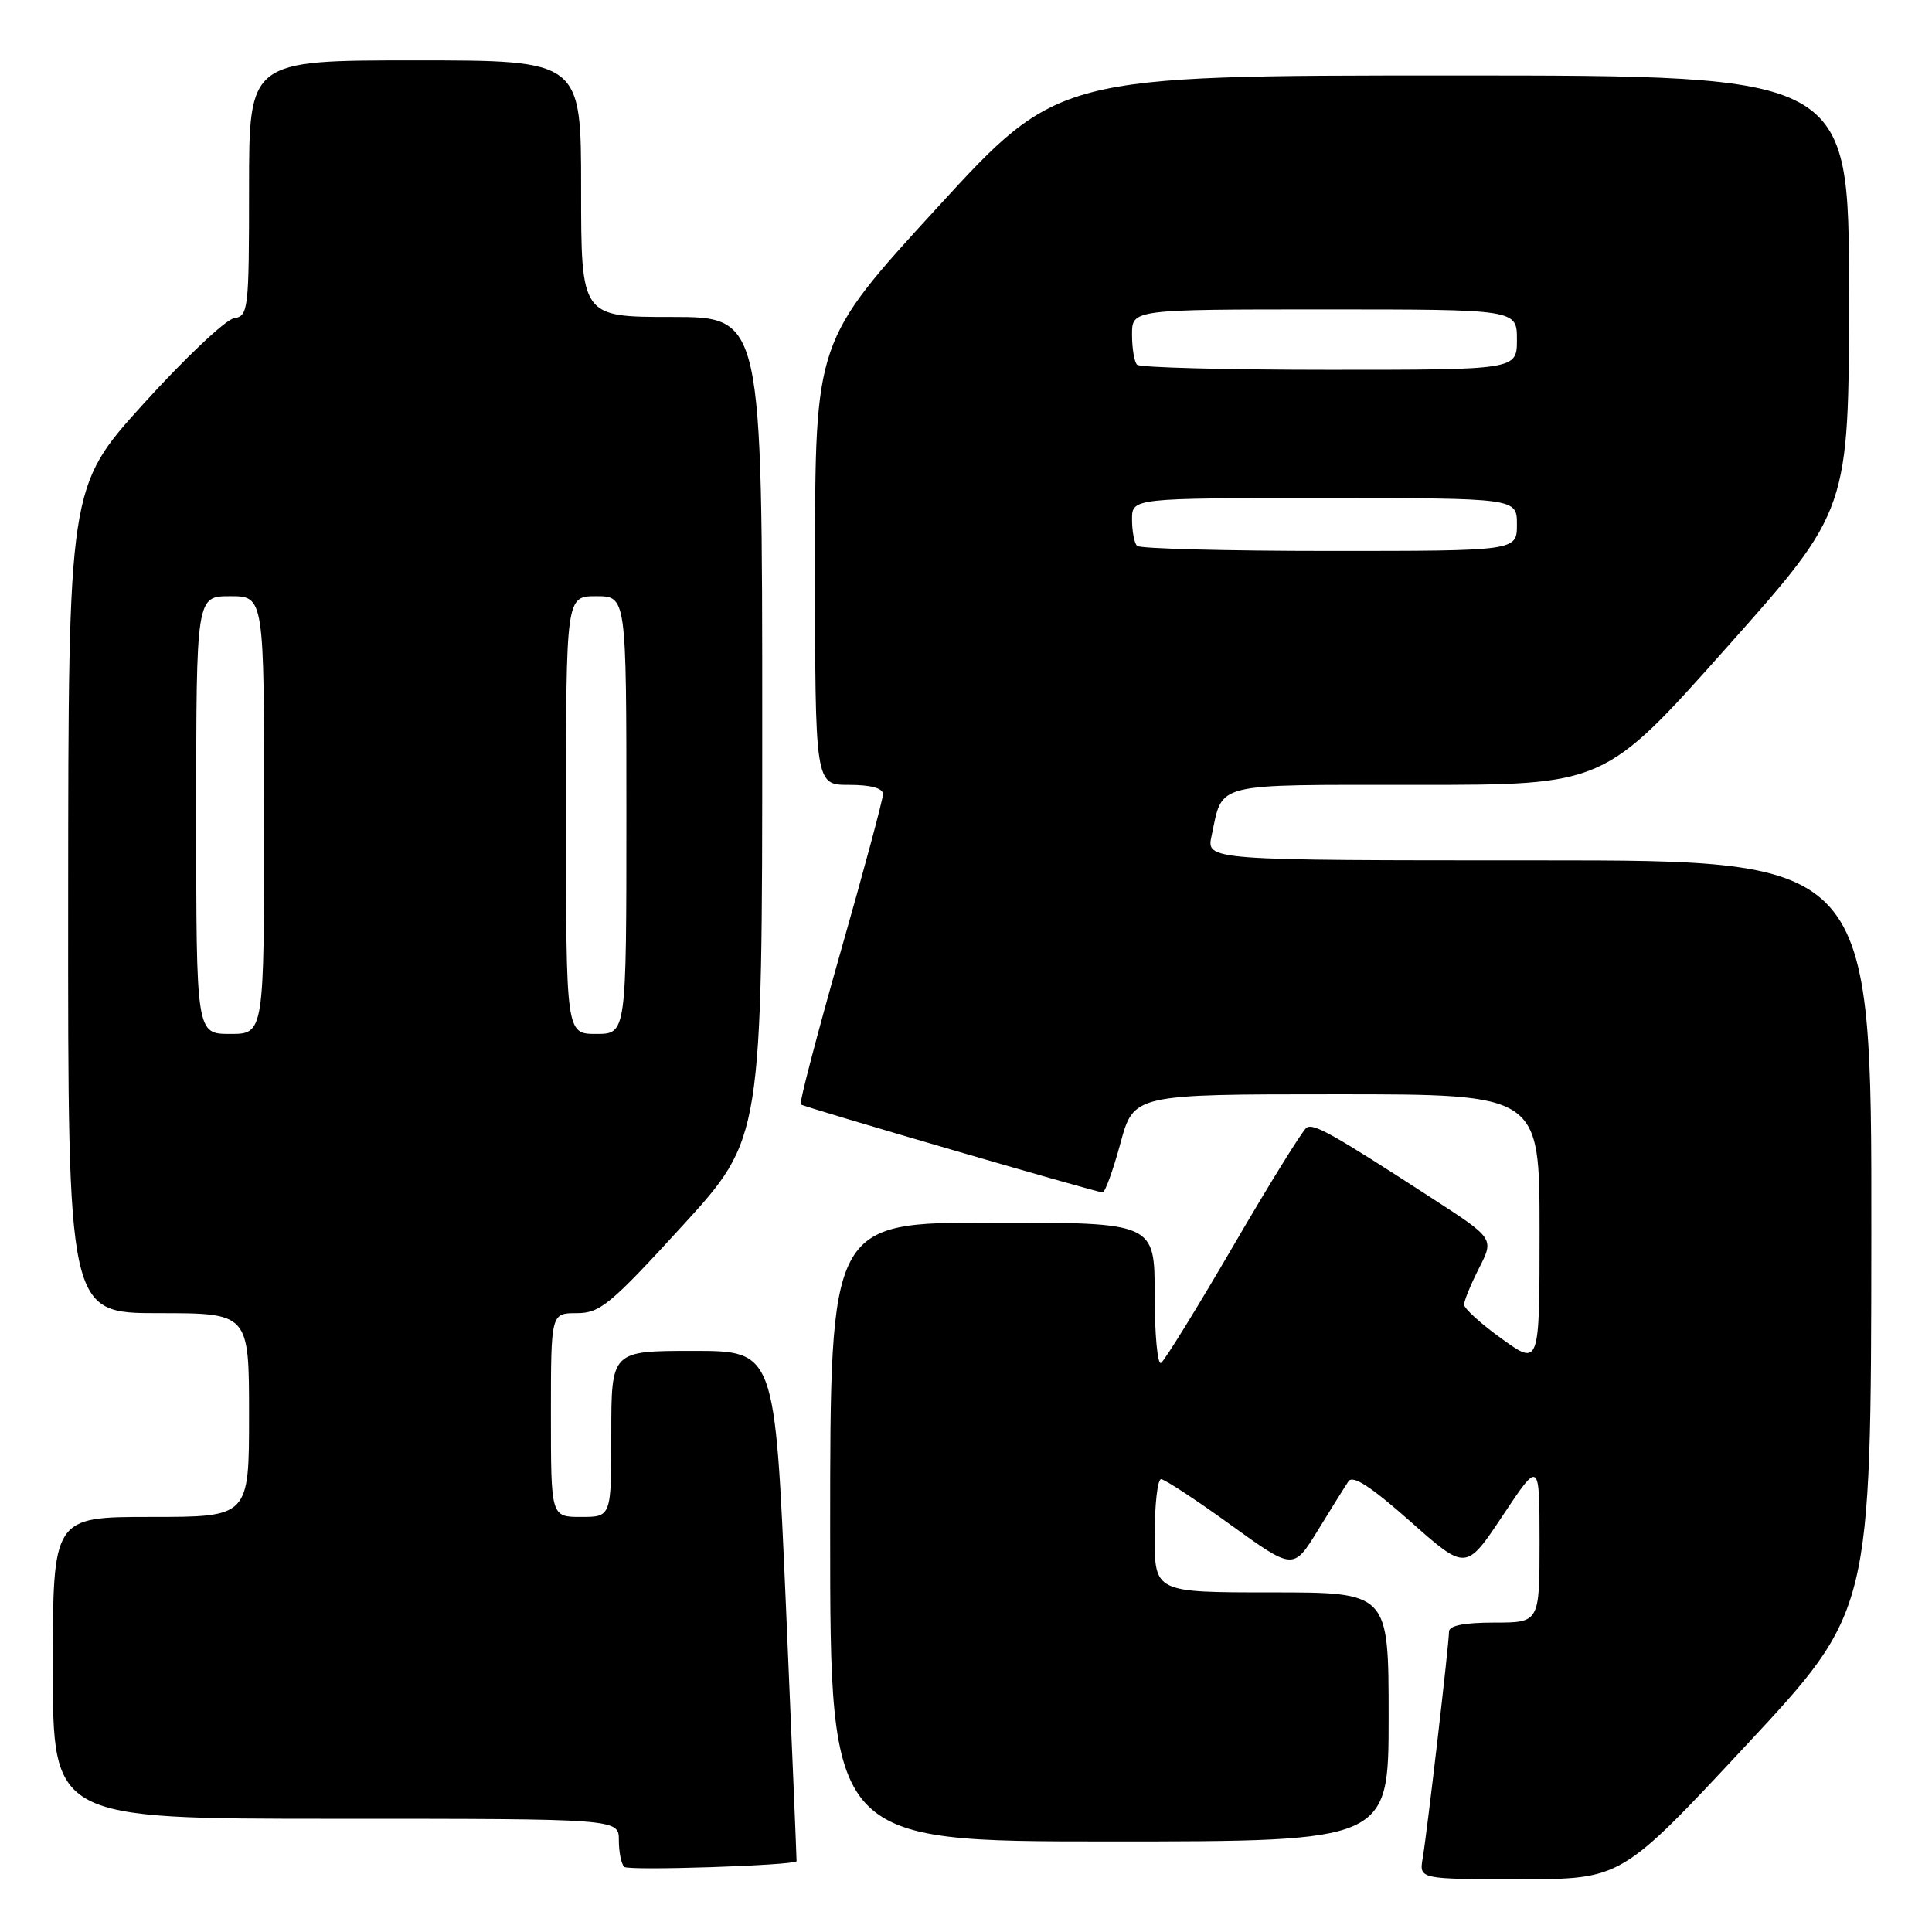 <?xml version="1.0" encoding="UTF-8" standalone="no"?>
<!DOCTYPE svg PUBLIC "-//W3C//DTD SVG 1.1//EN" "http://www.w3.org/Graphics/SVG/1.1/DTD/svg11.dtd" >
<svg xmlns="http://www.w3.org/2000/svg" xmlns:xlink="http://www.w3.org/1999/xlink" version="1.1" viewBox="0 0 256 256">
 <g >
 <path fill="currentColor"
d=" M 231.38 231.25 C 247.92 213.50 247.92 213.50 247.96 163.75 C 248.00 114.00 248.00 114.00 203.92 114.00 C 159.84 114.00 159.84 114.00 160.54 110.75 C 162.08 103.59 160.42 104.00 187.83 104.00 C 212.59 104.00 212.59 104.00 228.79 85.80 C 245.00 67.60 245.00 67.60 245.00 38.80 C 245.00 10.00 245.00 10.00 192.62 10.00 C 140.23 10.00 140.23 10.00 124.12 27.59 C 108.00 45.18 108.00 45.18 108.00 74.59 C 108.00 104.00 108.00 104.00 112.50 104.00 C 115.40 104.00 117.00 104.44 117.00 105.23 C 117.00 105.91 114.46 115.37 111.35 126.25 C 108.25 137.14 105.89 146.18 106.10 146.34 C 106.61 146.72 145.30 158.00 146.10 158.00 C 146.43 158.00 147.49 155.07 148.46 151.50 C 150.22 145.00 150.22 145.00 177.11 145.00 C 204.00 145.00 204.00 145.00 204.00 163.00 C 204.00 181.00 204.00 181.00 199.00 177.40 C 196.25 175.43 194.00 173.39 194.00 172.87 C 194.00 172.35 194.90 170.16 195.99 168.02 C 197.98 164.11 197.98 164.11 189.74 158.77 C 176.53 150.20 174.09 148.83 173.13 149.42 C 172.63 149.73 168.27 156.76 163.45 165.03 C 158.63 173.31 154.30 180.31 153.84 180.60 C 153.38 180.88 153.00 176.82 153.00 171.56 C 153.00 162.00 153.00 162.00 131.50 162.00 C 110.00 162.00 110.00 162.00 110.00 203.00 C 110.00 244.00 110.00 244.00 147.00 244.00 C 184.00 244.00 184.00 244.00 184.00 227.50 C 184.00 211.00 184.00 211.00 168.50 211.00 C 153.00 211.00 153.00 211.00 153.00 203.50 C 153.00 199.38 153.38 196.00 153.85 196.00 C 154.31 196.00 158.45 198.71 163.04 202.03 C 171.38 208.05 171.38 208.05 174.62 202.78 C 176.40 199.87 178.23 196.95 178.68 196.28 C 179.26 195.42 181.67 196.99 186.88 201.60 C 194.25 208.14 194.25 208.14 199.12 200.82 C 203.99 193.50 203.99 193.50 204.00 204.25 C 204.00 215.00 204.00 215.00 198.00 215.00 C 193.97 215.00 192.00 215.40 192.00 216.21 C 192.00 217.81 189.11 242.74 188.51 246.25 C 188.05 249.00 188.05 249.00 201.44 249.00 C 214.84 249.00 214.84 249.00 231.38 231.25 Z  M 105.55 246.62 C 105.57 246.55 104.94 231.31 104.14 212.75 C 102.68 179.00 102.68 179.00 91.84 179.00 C 81.00 179.00 81.00 179.00 81.00 190.00 C 81.00 201.00 81.00 201.00 77.00 201.00 C 73.00 201.00 73.00 201.00 73.00 187.50 C 73.00 174.00 73.00 174.00 76.42 174.00 C 79.51 174.00 80.87 172.87 90.42 162.43 C 101.00 150.85 101.00 150.85 101.00 96.43 C 101.00 42.00 101.00 42.00 89.00 42.00 C 77.00 42.00 77.00 42.00 77.00 25.00 C 77.00 8.00 77.00 8.00 55.00 8.00 C 33.00 8.00 33.00 8.00 33.00 24.93 C 33.00 41.10 32.91 41.88 30.99 42.18 C 29.89 42.36 24.50 47.45 19.02 53.50 C 9.06 64.50 9.06 64.50 9.03 119.25 C 9.00 174.00 9.00 174.00 21.00 174.00 C 33.00 174.00 33.00 174.00 33.00 187.50 C 33.00 201.00 33.00 201.00 20.00 201.00 C 7.00 201.00 7.00 201.00 7.00 221.00 C 7.00 241.00 7.00 241.00 44.50 241.00 C 82.00 241.00 82.00 241.00 82.00 243.83 C 82.00 245.39 82.32 246.98 82.71 247.37 C 83.24 247.91 105.32 247.18 105.55 246.62 Z  M 150.67 72.33 C 150.30 71.97 150.00 70.39 150.00 68.83 C 150.00 66.00 150.00 66.00 175.50 66.00 C 201.00 66.00 201.00 66.00 201.00 69.50 C 201.00 73.00 201.00 73.00 176.17 73.00 C 162.51 73.00 151.03 72.70 150.67 72.33 Z  M 150.67 48.33 C 150.30 47.97 150.00 46.17 150.00 44.33 C 150.00 41.00 150.00 41.00 175.50 41.00 C 201.00 41.00 201.00 41.00 201.00 45.00 C 201.00 49.00 201.00 49.00 176.17 49.00 C 162.51 49.00 151.03 48.70 150.67 48.33 Z  M 26.00 108.00 C 26.00 79.00 26.00 79.00 30.50 79.00 C 35.00 79.00 35.00 79.00 35.00 108.00 C 35.00 137.00 35.00 137.00 30.50 137.00 C 26.00 137.00 26.00 137.00 26.00 108.00 Z  M 75.00 108.00 C 75.00 79.00 75.00 79.00 79.00 79.00 C 83.00 79.00 83.00 79.00 83.00 108.00 C 83.00 137.00 83.00 137.00 79.00 137.00 C 75.00 137.00 75.00 137.00 75.00 108.00 Z "/>
</g>
</svg>